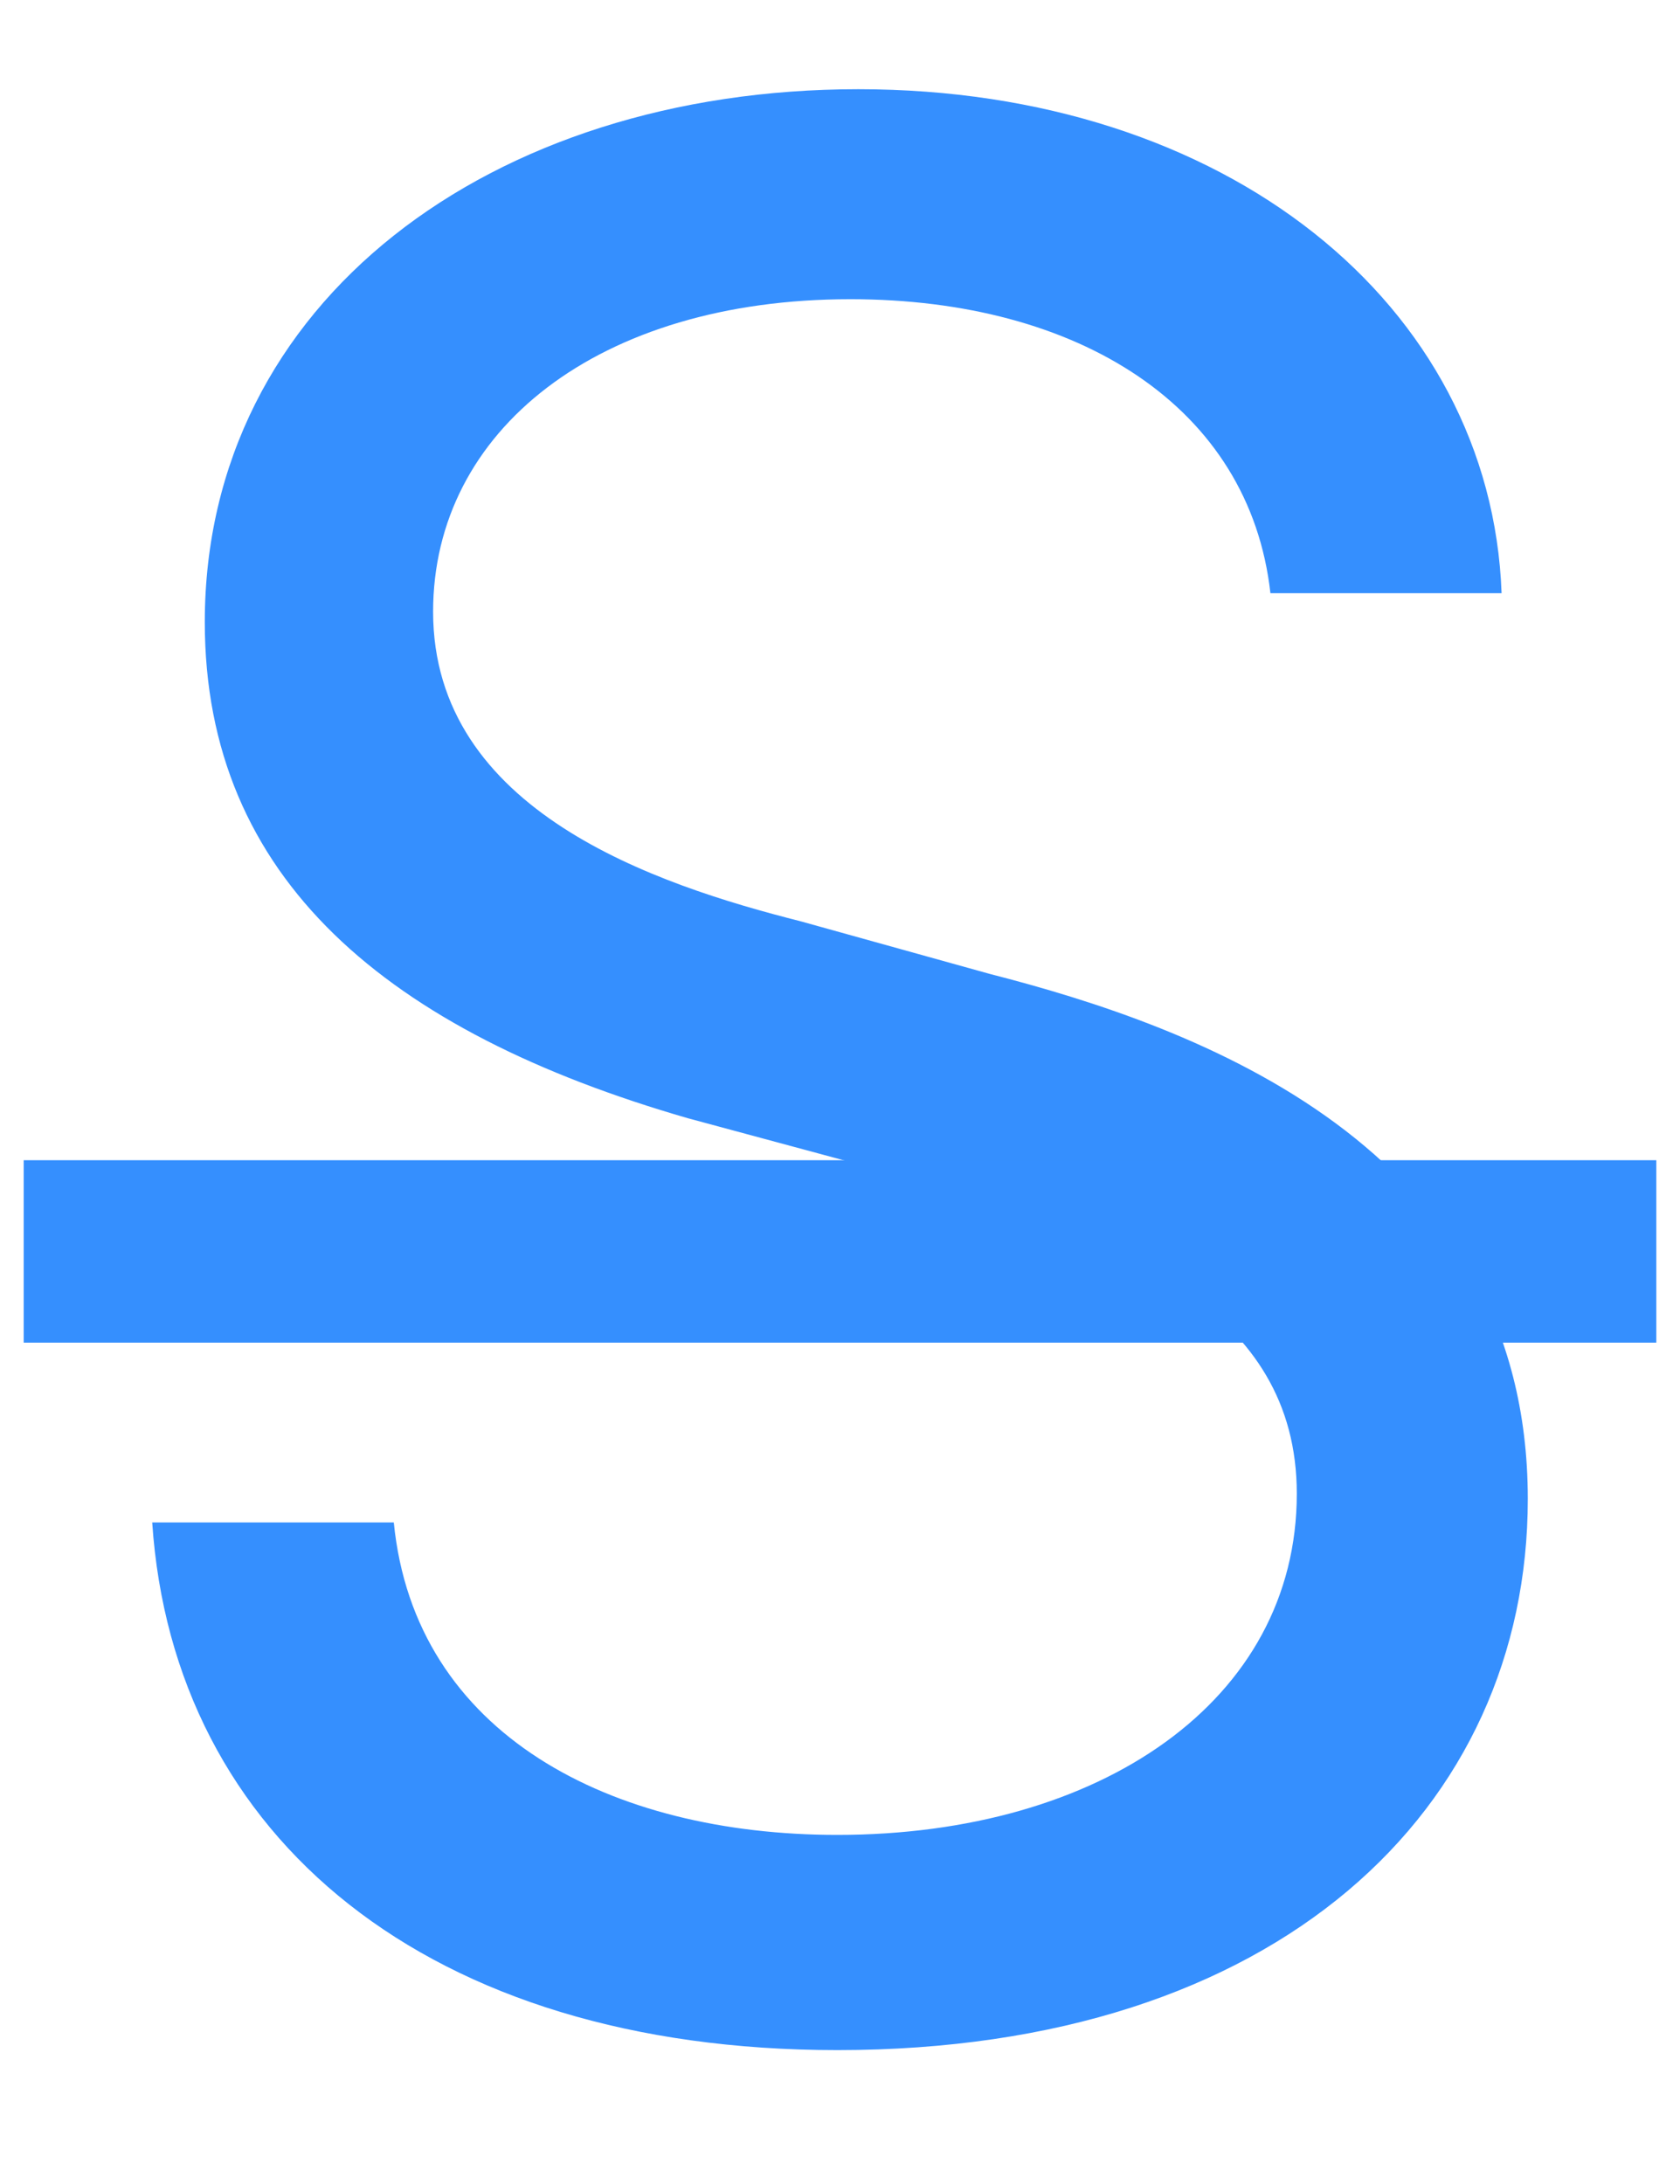 <svg width="10" height="13" viewBox="0 0 10 13" fill="none" xmlns="http://www.w3.org/2000/svg">
<path d="M7.562 3.531C7.438 2.422 6.422 1.781 5.062 1.781C3.562 1.781 2.578 2.562 2.578 3.641C2.578 4.828 3.906 5.266 4.766 5.484L5.891 5.797C7.109 6.109 9.094 6.812 9.094 8.922C9.094 10.766 7.609 12.203 4.984 12.203C2.547 12.203 1.031 10.938 0.906 9.062H2.344C2.469 10.328 3.641 10.922 4.984 10.922C6.547 10.922 7.719 10.125 7.719 8.891C7.719 7.797 6.672 7.375 5.484 7.031L4.094 6.656C2.312 6.141 1.219 5.234 1.219 3.703C1.219 1.797 2.922 0.531 5.109 0.531C7.297 0.531 8.875 1.812 8.938 3.531H7.562Z" fill="#358FFE"/>
<path d="M0.141 6.906H9.859V7.992H0.141V6.906Z" fill="#358FFE"/>
</svg>
